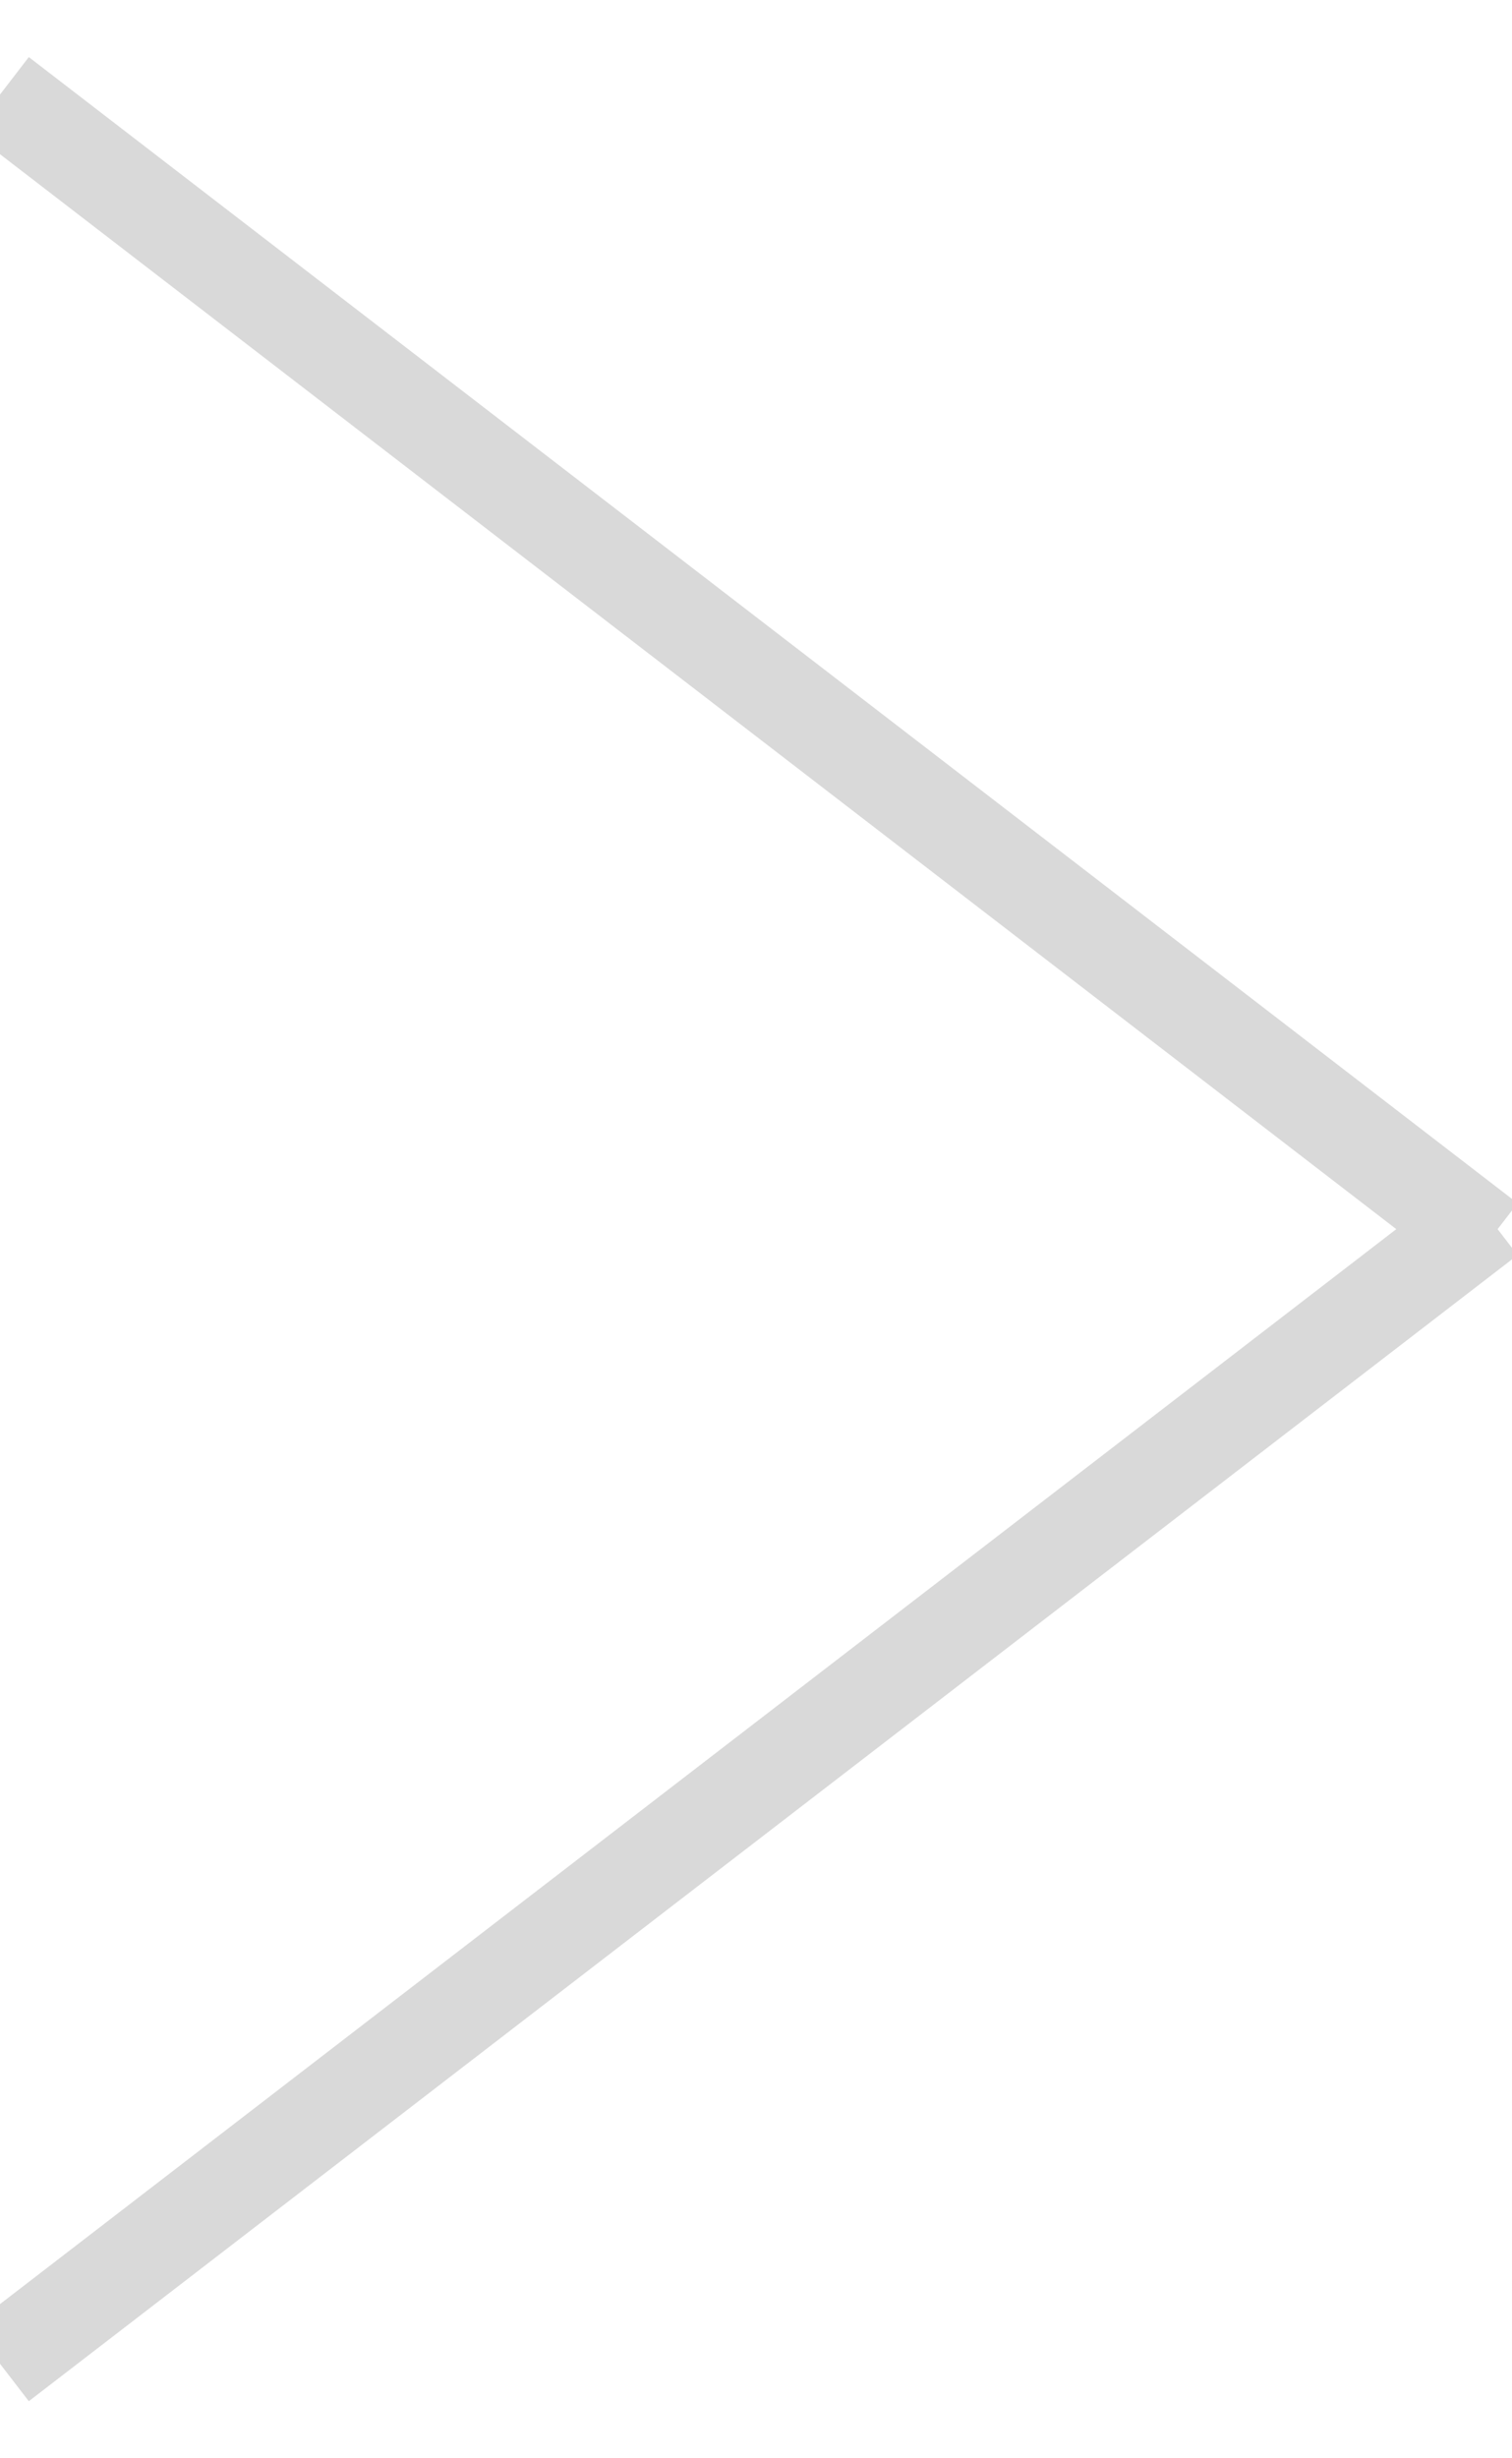 <svg xmlns="http://www.w3.org/2000/svg" width="16" height="26" viewBox="0 0 16 26">
    <path fill="none" fill-rule="evenodd" stroke="#D9D9D9" stroke-linecap="square" d="M0 1l15.754 12.122L0 1zm0 24l15.754-12.122L0 25z"/>
</svg>

